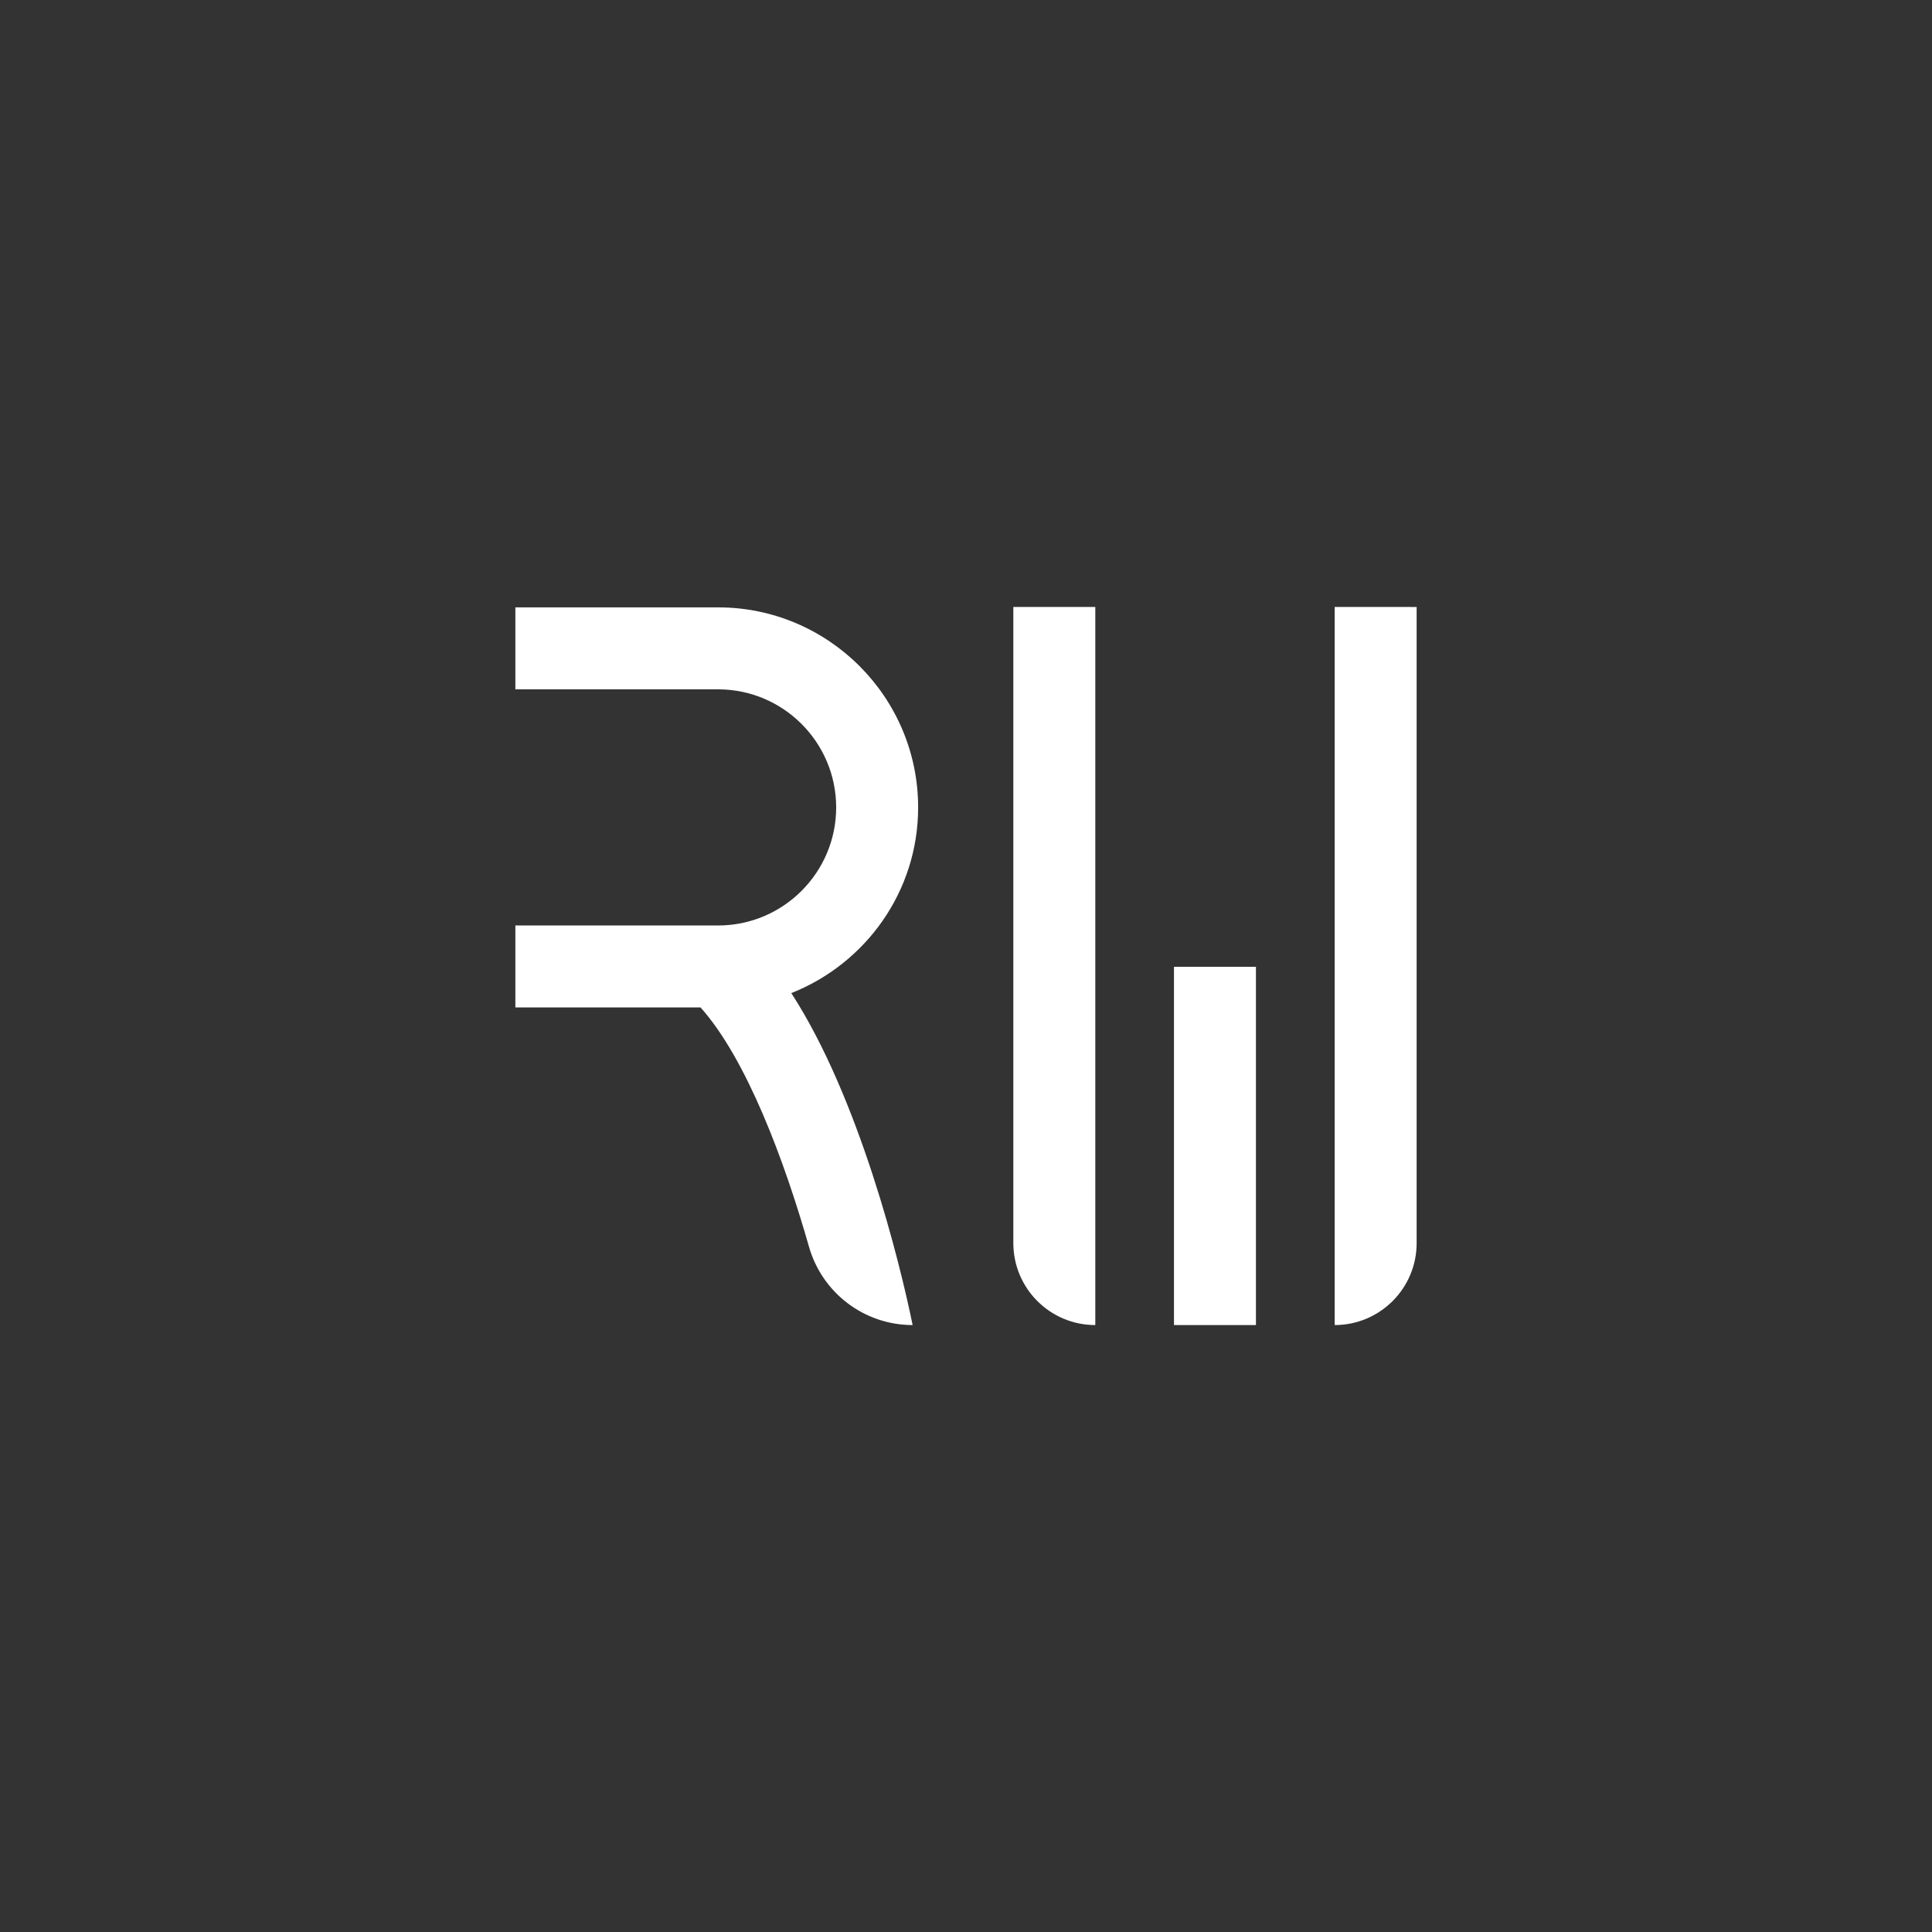 <?xml version="1.0" encoding="utf-8"?>
<!-- Generator: Adobe Illustrator 27.9.0, SVG Export Plug-In . SVG Version: 6.00 Build 0)  -->
<svg version="1.1" id="Layer_1" xmlns="http://www.w3.org/2000/svg" xmlns:xlink="http://www.w3.org/1999/xlink" x="0px" y="0px"
	 viewBox="0 0 4000 4000" style="enable-background:new 0 0 4000 4000;" xml:space="preserve">
<rect x="0" y="0" width="4000" height="4000" fill="#333333" stroke="none"/>
<style type="text/css">
	.st0{fill:#FFFFFF;}
</style>
<g>
	<path class="st0" d="M1900.9,1671.7c0-228.4-185.8-414.2-414.1-414.2H1067v169.7h419.8c134.7,0,244.4,109.6,244.4,244.5
		c0,134.7-109.6,244.4-244.4,244.4H1067v169.7h383.4c95.3,106.5,173.7,317.2,224.5,495.4c27.4,96,114.8,162.2,214.6,162.2
		c-26.7-130.9-110.4-470.1-251.2-687.3C1791.7,1995.4,1900.9,1846.4,1900.9,1671.7z"/>
	<path class="st0" d="M2098,2573.7c0,93.7,76,169.7,169.7,169.7V1256.6H2098V2573.7z"/>
	<rect x="2430.6" y="2001.7" class="st0" width="169.7" height="741.7"/>
	<path class="st0" d="M2763.3,1256.6v1486.8c93.7,0,169.7-76,169.7-169.7v-1317L2763.3,1256.6L2763.3,1256.6z"/>
</g>
</svg>
